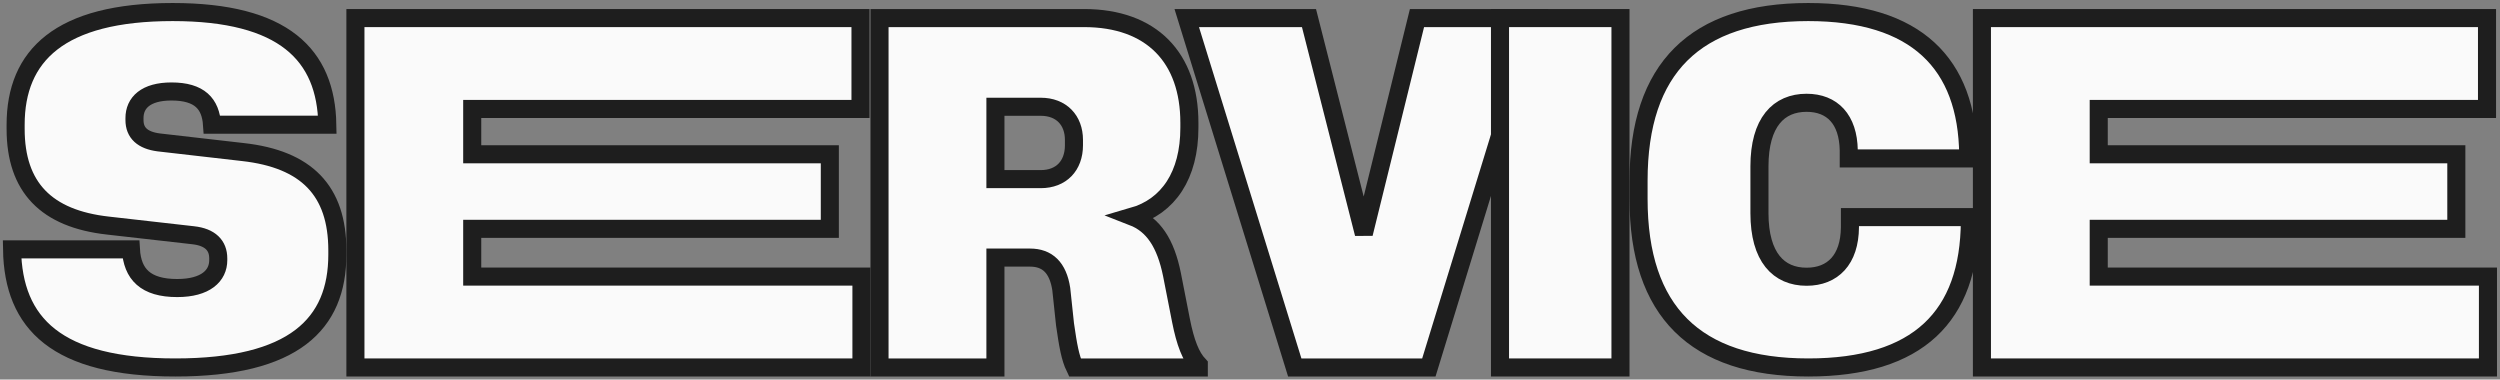 <svg width="415" height="63" viewBox="0 0 415 63" fill="none" xmlns="http://www.w3.org/2000/svg">
<rect x="0" y="0" width="415" height="63" fill="#808080" stroke="none"/>
<path d="M29.099 61C9.409 61 2.198 53.723 2 41.398H21.73C21.968 45.507 24.147 47.815 29.416 47.815C34.17 47.815 36.23 45.741 36.23 43.198V42.885C36.23 40.733 34.883 39.364 32.07 39.051L17.927 37.447C7.705 36.312 2.594 31.109 2.594 21.406V20.702C2.594 9.238 9.884 2 28.663 2C47.086 2 54.138 9.082 54.336 20.702H35.2C34.963 17.22 33.14 15.185 28.465 15.185C24.186 15.185 22.324 17.063 22.324 19.606V19.919C22.324 22.071 23.671 23.284 26.326 23.636L40.311 25.24C50.889 26.414 56 31.657 56 41.555V42.259C56 53.801 48.789 61 29.099 61Z" fill="#FAFAFA" stroke="#1E1E1E" stroke-width="3"/>
<path d="M146 61V3H179.954C191.155 3 197.439 9.552 197.439 20.392V21.201C197.439 29.128 193.926 34.265 188.033 35.964C191.468 37.298 193.497 40.372 194.551 45.59L196.034 53.153C196.775 56.915 197.673 59.18 199 60.596V61H178.432C177.652 59.382 177.3 57.36 176.793 53.841L176.169 47.976C175.622 44.417 173.866 42.759 170.978 42.759H165.241V61H146ZM172.773 29.735C176.169 29.735 178.276 27.511 178.276 24.113V23.223C178.276 19.947 176.169 17.723 172.773 17.723H165.241V29.735H172.773Z" fill="#FAFAFA" stroke="#1E1E1E" stroke-width="3"/>
<path d="M214.928 61L197 3H217.292L226.394 38.795L235.22 3H255L237.19 61H214.928Z" fill="#FAFAFA" stroke="#1E1E1E" stroke-width="3"/>
<path d="M249 61V3H269V61H249Z" fill="#FAFAFA" stroke="#1E1E1E" stroke-width="3"/>
<path d="M300.165 61C281.388 61 272 51.649 272 33.026V29.974C272 11.351 281.388 2 300.165 2C318.081 2 326.57 10.529 326.726 25.67V26.296H306.893V24.966C306.815 19.802 304.155 17.063 299.891 17.063C295.275 17.063 292.068 20.271 292.068 27.627V35.373C292.068 42.729 295.275 45.937 299.891 45.937C304.233 45.937 307.05 43.12 307.089 37.721V36.038H327V36.664C326.922 52.549 318.394 61 300.165 61Z" fill="#FAFAFA" stroke="#1E1E1E" stroke-width="3"/>
<path d="M329 61V3H412.843V18.087H348.389V25.61H407.751V37.986H348.389V45.913H413V61H329Z" fill="#FAFAFA" stroke="#1E1E1E" stroke-width="3"/>
<path d="M59 61V3H142.843V18.087H78.389V25.61H137.751V37.986H78.389V45.913H143V61H59Z" fill="#FAFAFA" stroke="#1E1E1E" stroke-width="3"/>
</svg>
